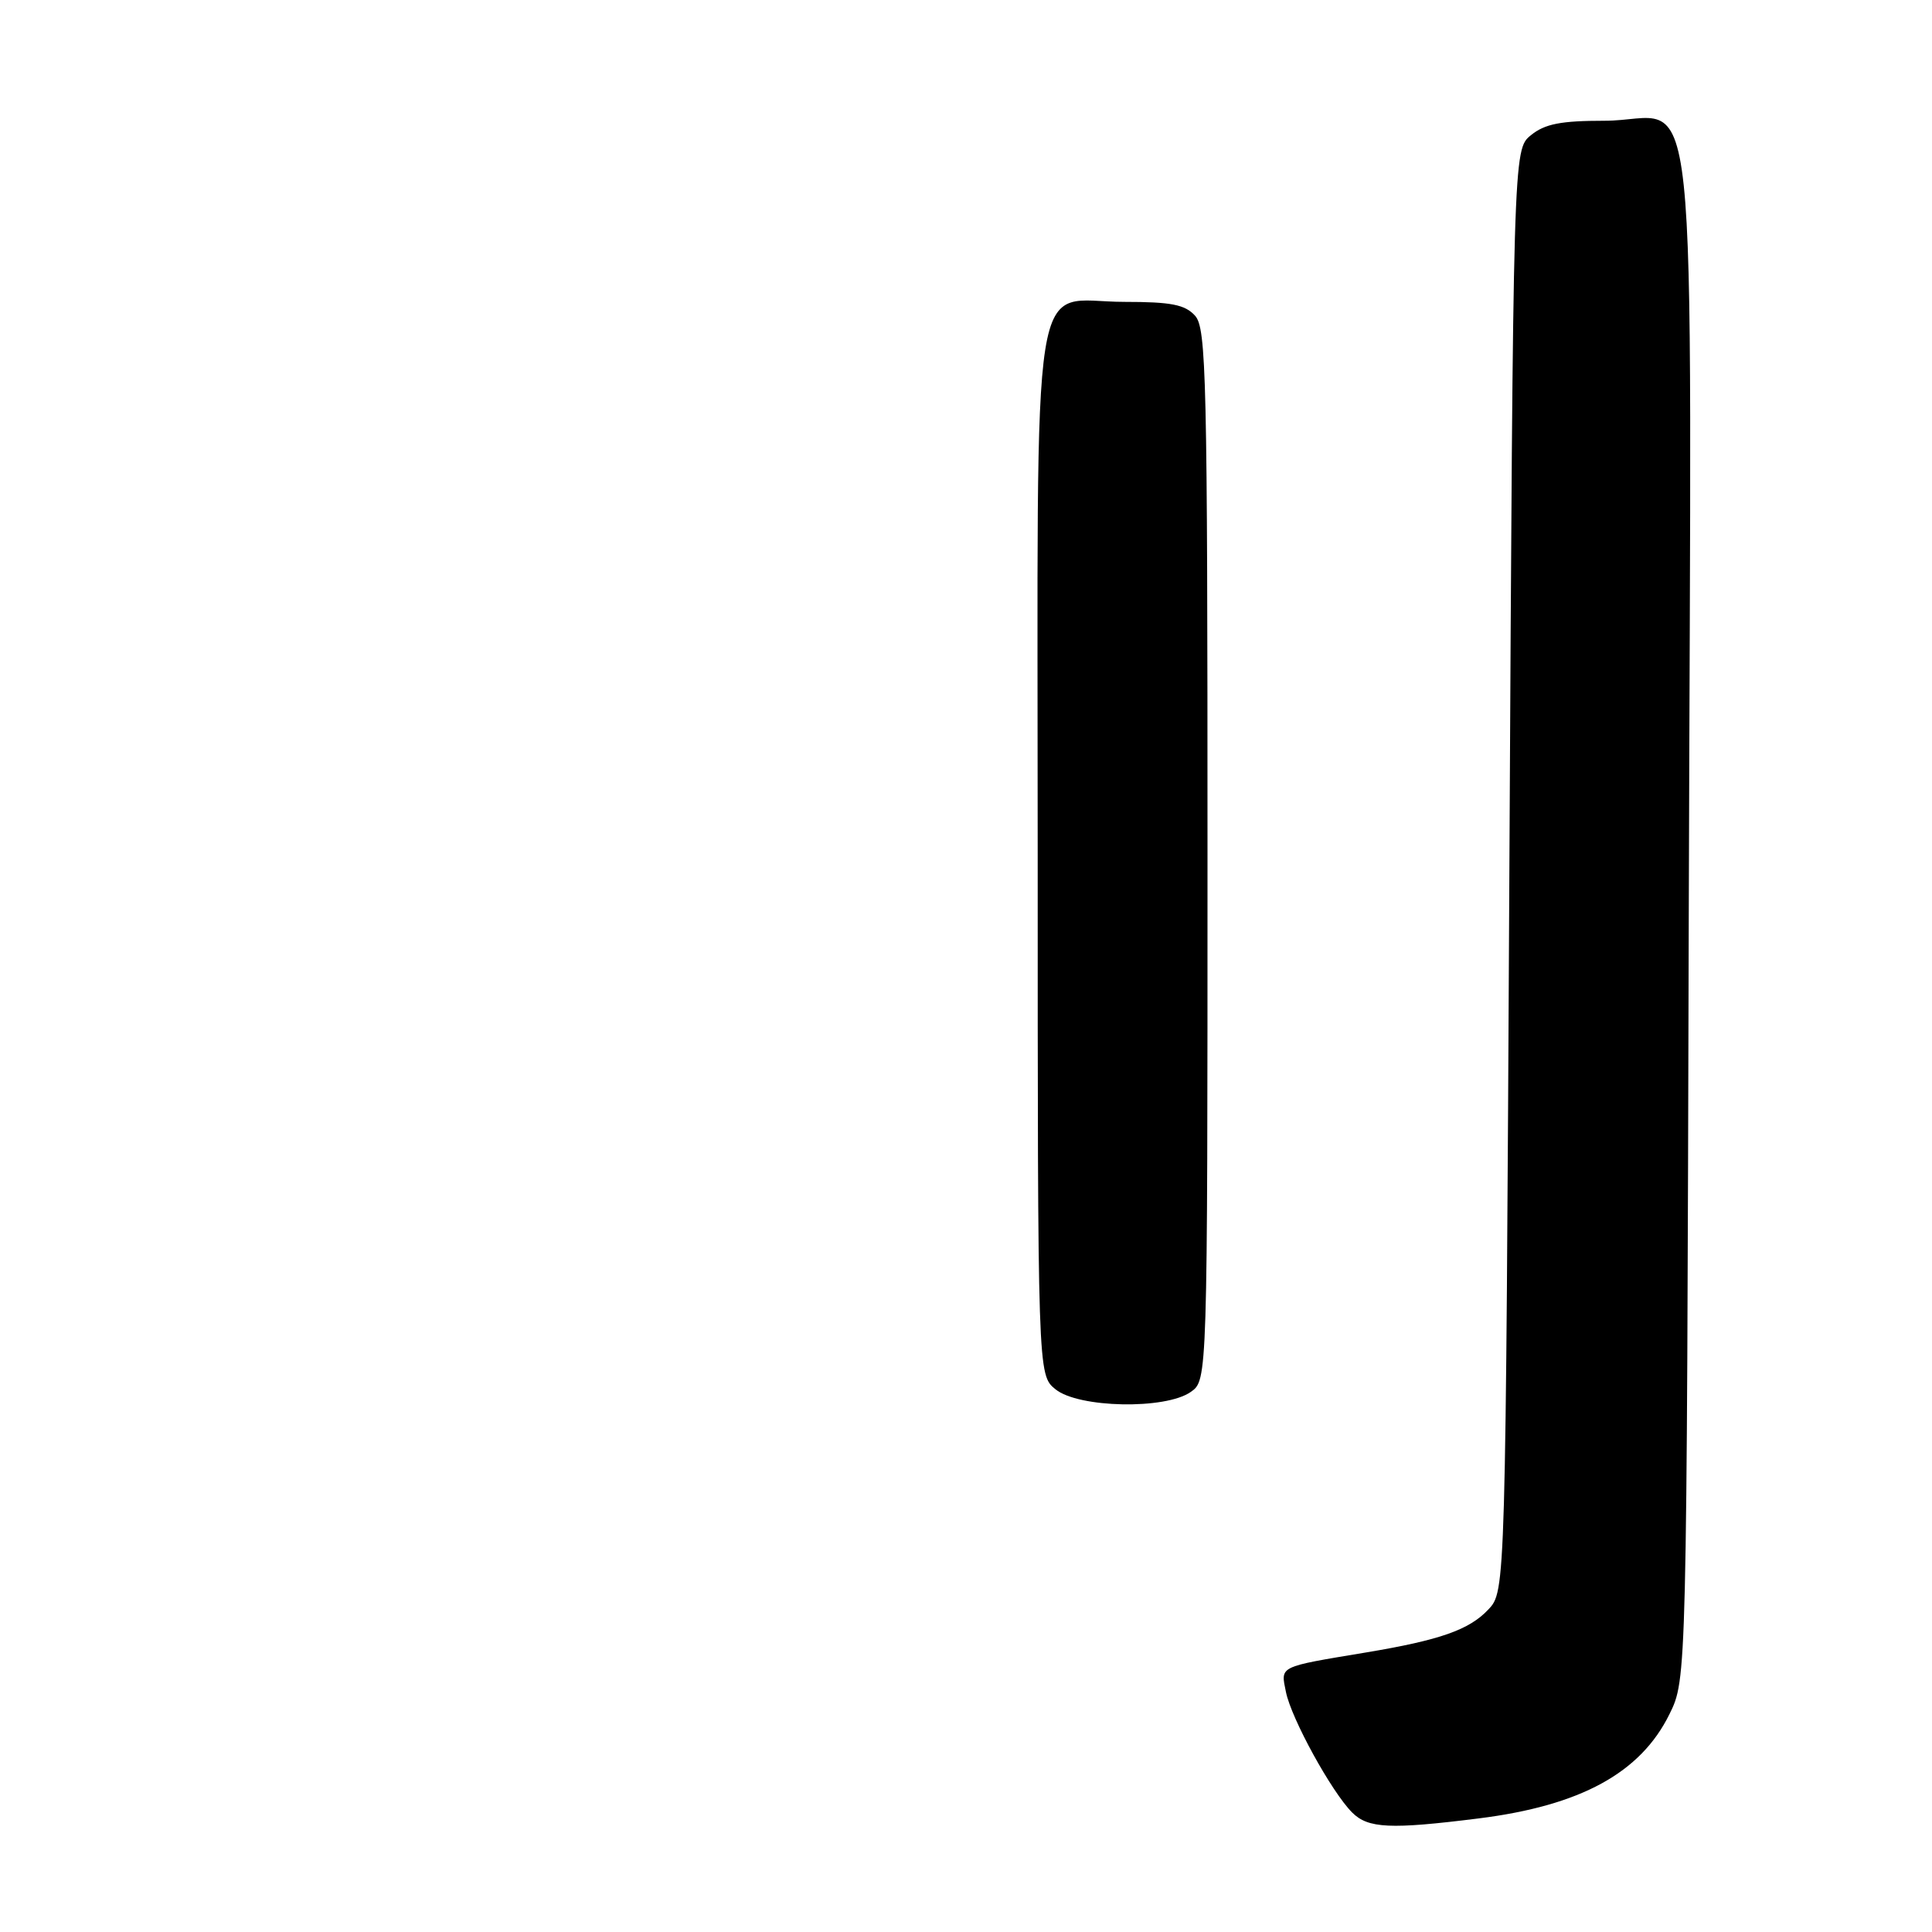 <?xml version="1.0" encoding="UTF-8" standalone="no"?>
<!DOCTYPE svg PUBLIC "-//W3C//DTD SVG 1.1//EN" "http://www.w3.org/Graphics/SVG/1.1/DTD/svg11.dtd" >
<svg xmlns="http://www.w3.org/2000/svg" xmlns:xlink="http://www.w3.org/1999/xlink" version="1.1" viewBox="0 0 256 256">
 <g >
 <path fill="currentColor"
d=" M 195.93 240.95 C 209.44 239.26 217.38 234.92 221.21 227.14 C 223.50 222.50 223.50 222.50 223.77 121.27 C 224.09 3.72 225.39 16.00 212.61 16.00 C 206.83 16.00 204.71 16.41 202.86 17.91 C 200.50 19.82 200.50 19.82 200.00 115.33 C 199.50 210.84 199.50 210.84 197.21 213.27 C 194.69 215.96 190.79 217.33 181.00 218.96 C 169.30 220.91 169.69 220.72 170.39 224.18 C 171.09 227.70 176.44 237.44 179.17 240.17 C 181.28 242.28 184.23 242.42 195.93 240.95 Z  M 157.78 184.44 C 160.00 182.89 160.00 182.89 160.00 113.27 C 160.00 49.90 159.85 43.49 158.35 41.83 C 157.02 40.36 155.18 40.00 149.00 40.00 C 136.33 40.00 137.50 32.54 137.50 113.19 C 137.50 182.18 137.50 182.18 139.86 184.09 C 142.92 186.57 154.42 186.80 157.78 184.44 Z "/>
</g>
</svg>